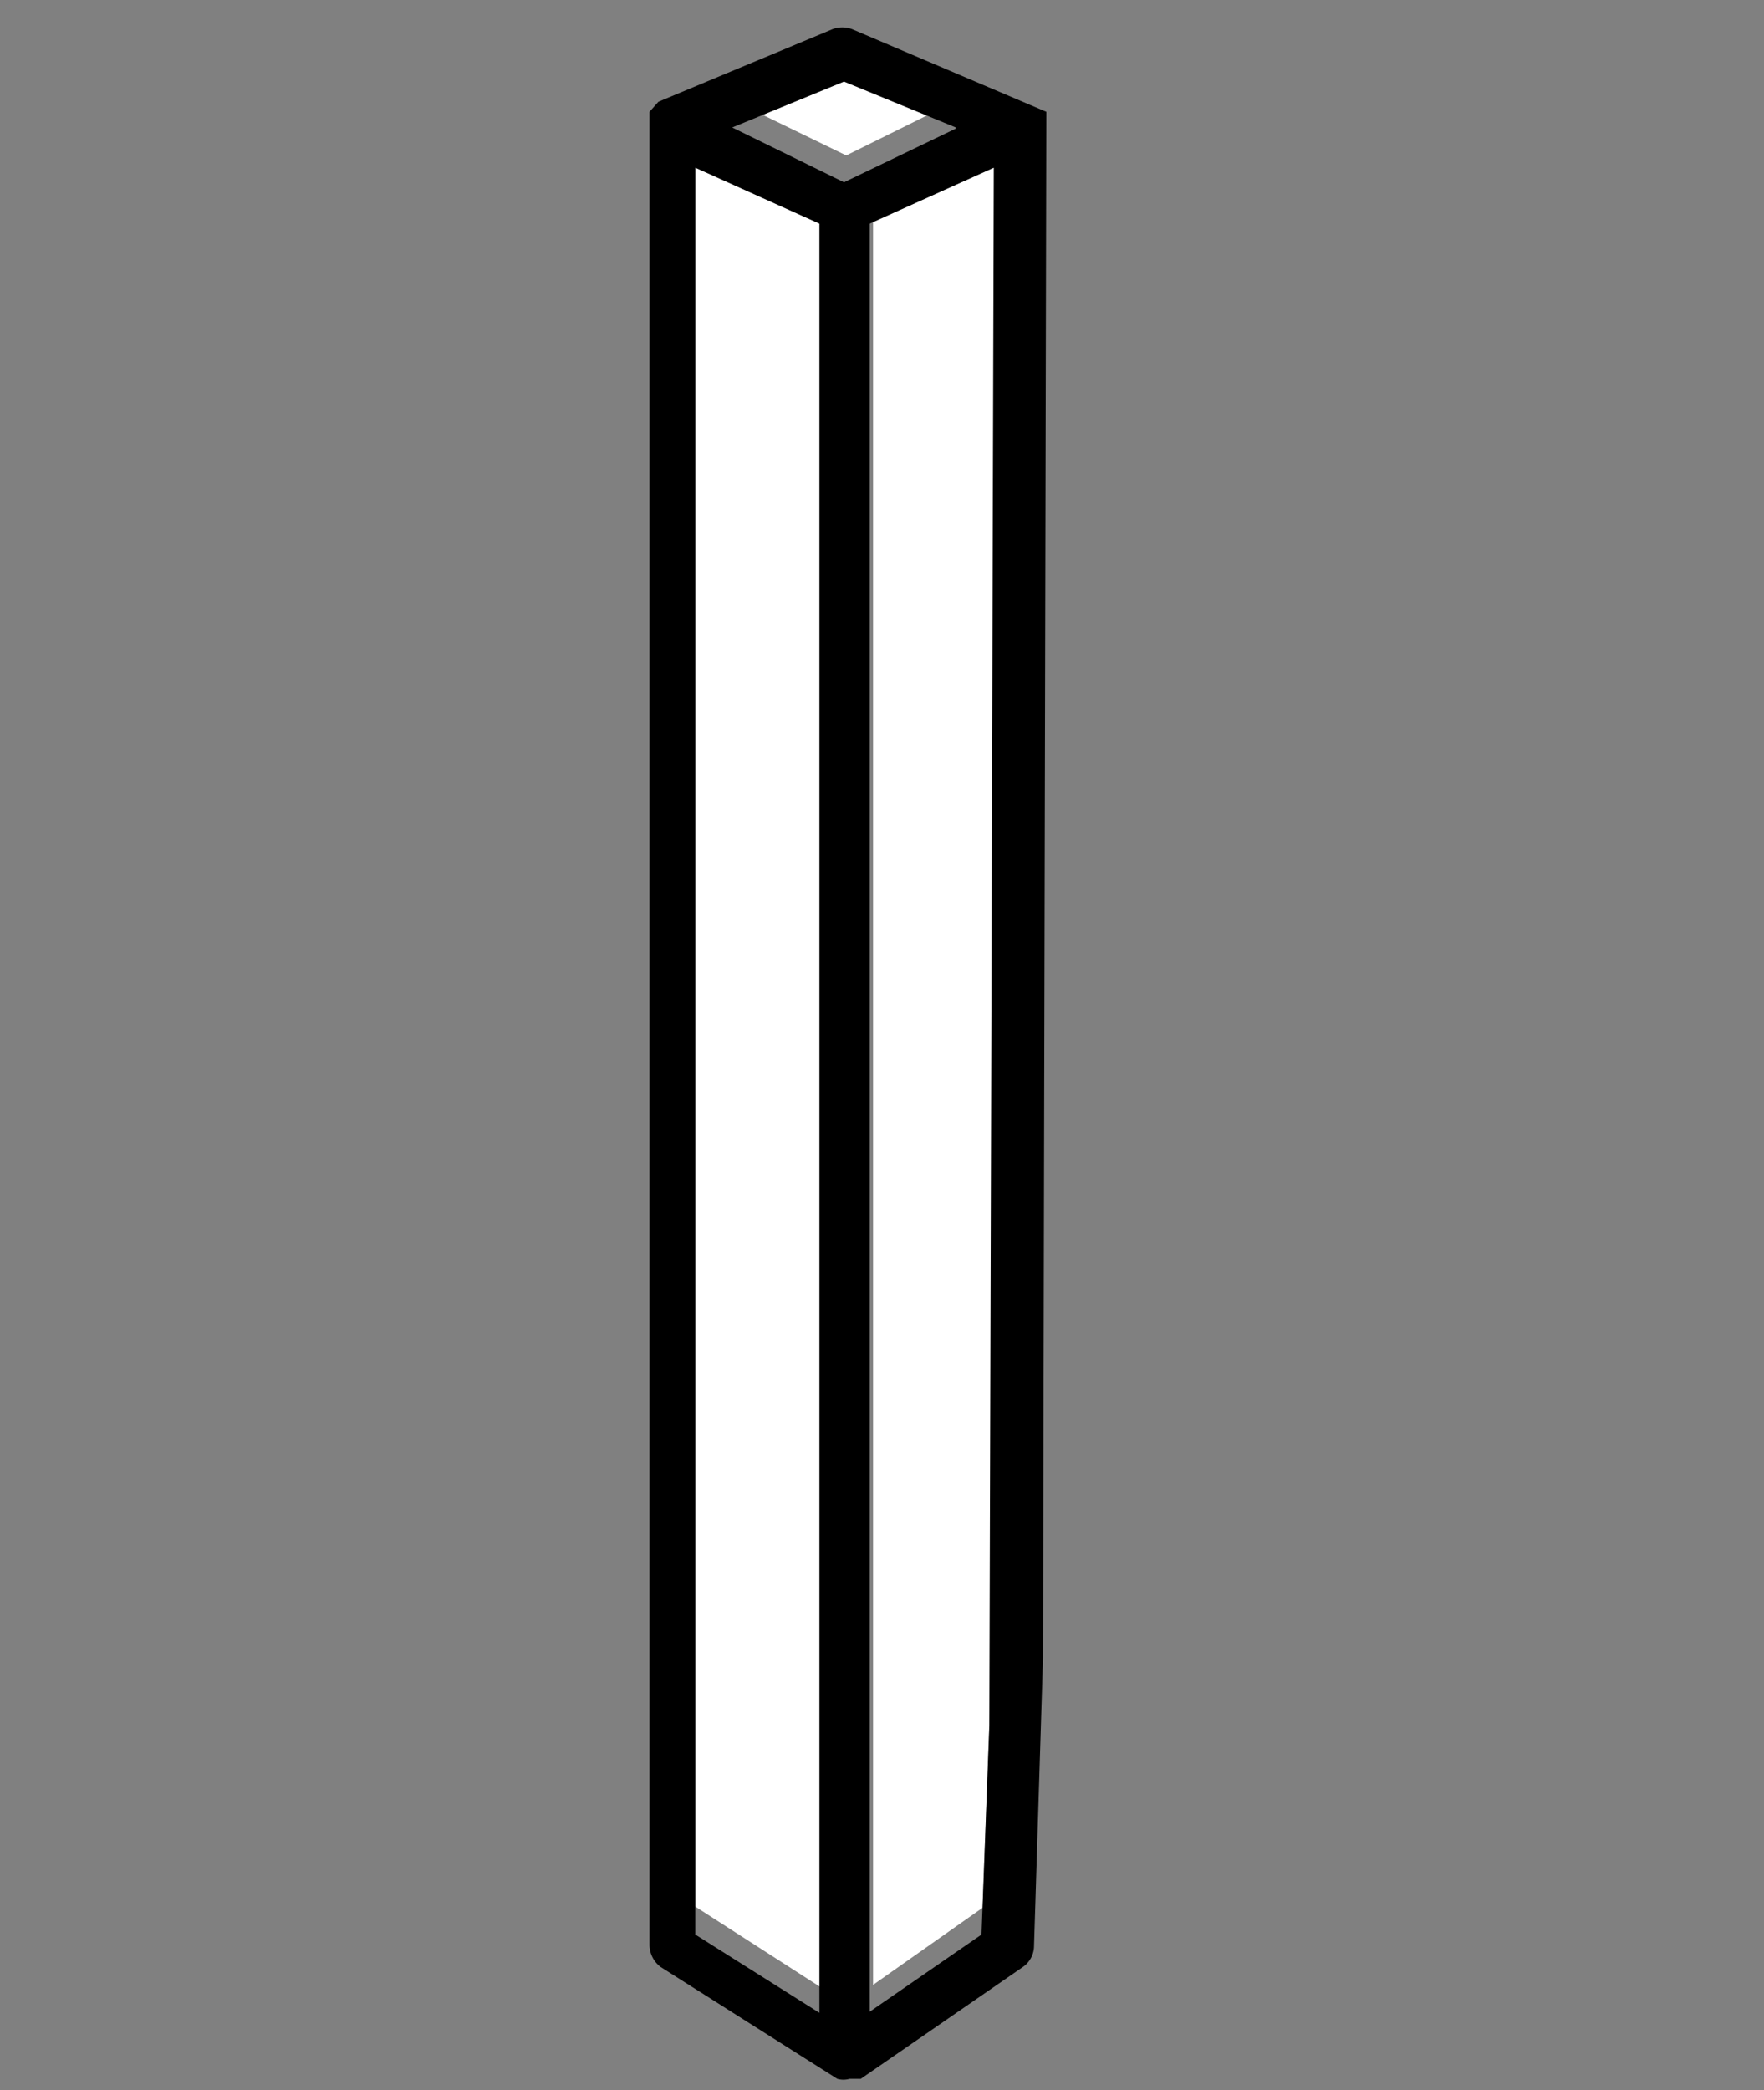 <svg xmlns="http://www.w3.org/2000/svg" width="15.78" height="18.69" viewBox="0 0 15.78 18.69"><rect x="0" y="0" width="15.78" height="18.69" fill="#808080" stroke="none"/><title>sign</title>
<polygon points="2.06 17.75 3.04 17.06 3.11 15.2 3.15 1.26 2.06 1.8 2.06 17.75" fill="#fff" transform="translate(5.75 0)"/>
<polygon points="0.47 17.05 1.59 17.77 1.59 1.8 0.47 1.25 0.47 17.05" fill="#fff" transform="translate(5.75 0)"/>
<polygon points="1.79 0.49 0.81 0.9 1.82 1.39 2.81 0.9 2.81 0.9 2.81 0.9 1.79 0.49" fill="#fff" transform="translate(5.75 0)"/>
<path d="M7.45.26,5.89.91a0,0,0,0,0,0,0h0L5.81,1l0,0,0,.09v0h0v16.3a.25.25,0,0,0,.1.2l1.58,1,0,0a.2.2,0,0,0,.11,0l.07,0H7.7l1.45-1a.23.23,0,0,0,.1-.19l.08-2.57L9.36,1,7.62.26A.25.25,0,0,0,7.45.26ZM7.33,18,6.22,17.3V1.5L7.33,2Zm1.52-2.57L8.78,17.3l-1,.69V2L8.89,1.5ZM8.55,1.15l-1,.48-1-.49,1-.41,1,.41h0Z" transform="translate(0 0)"/></svg>
